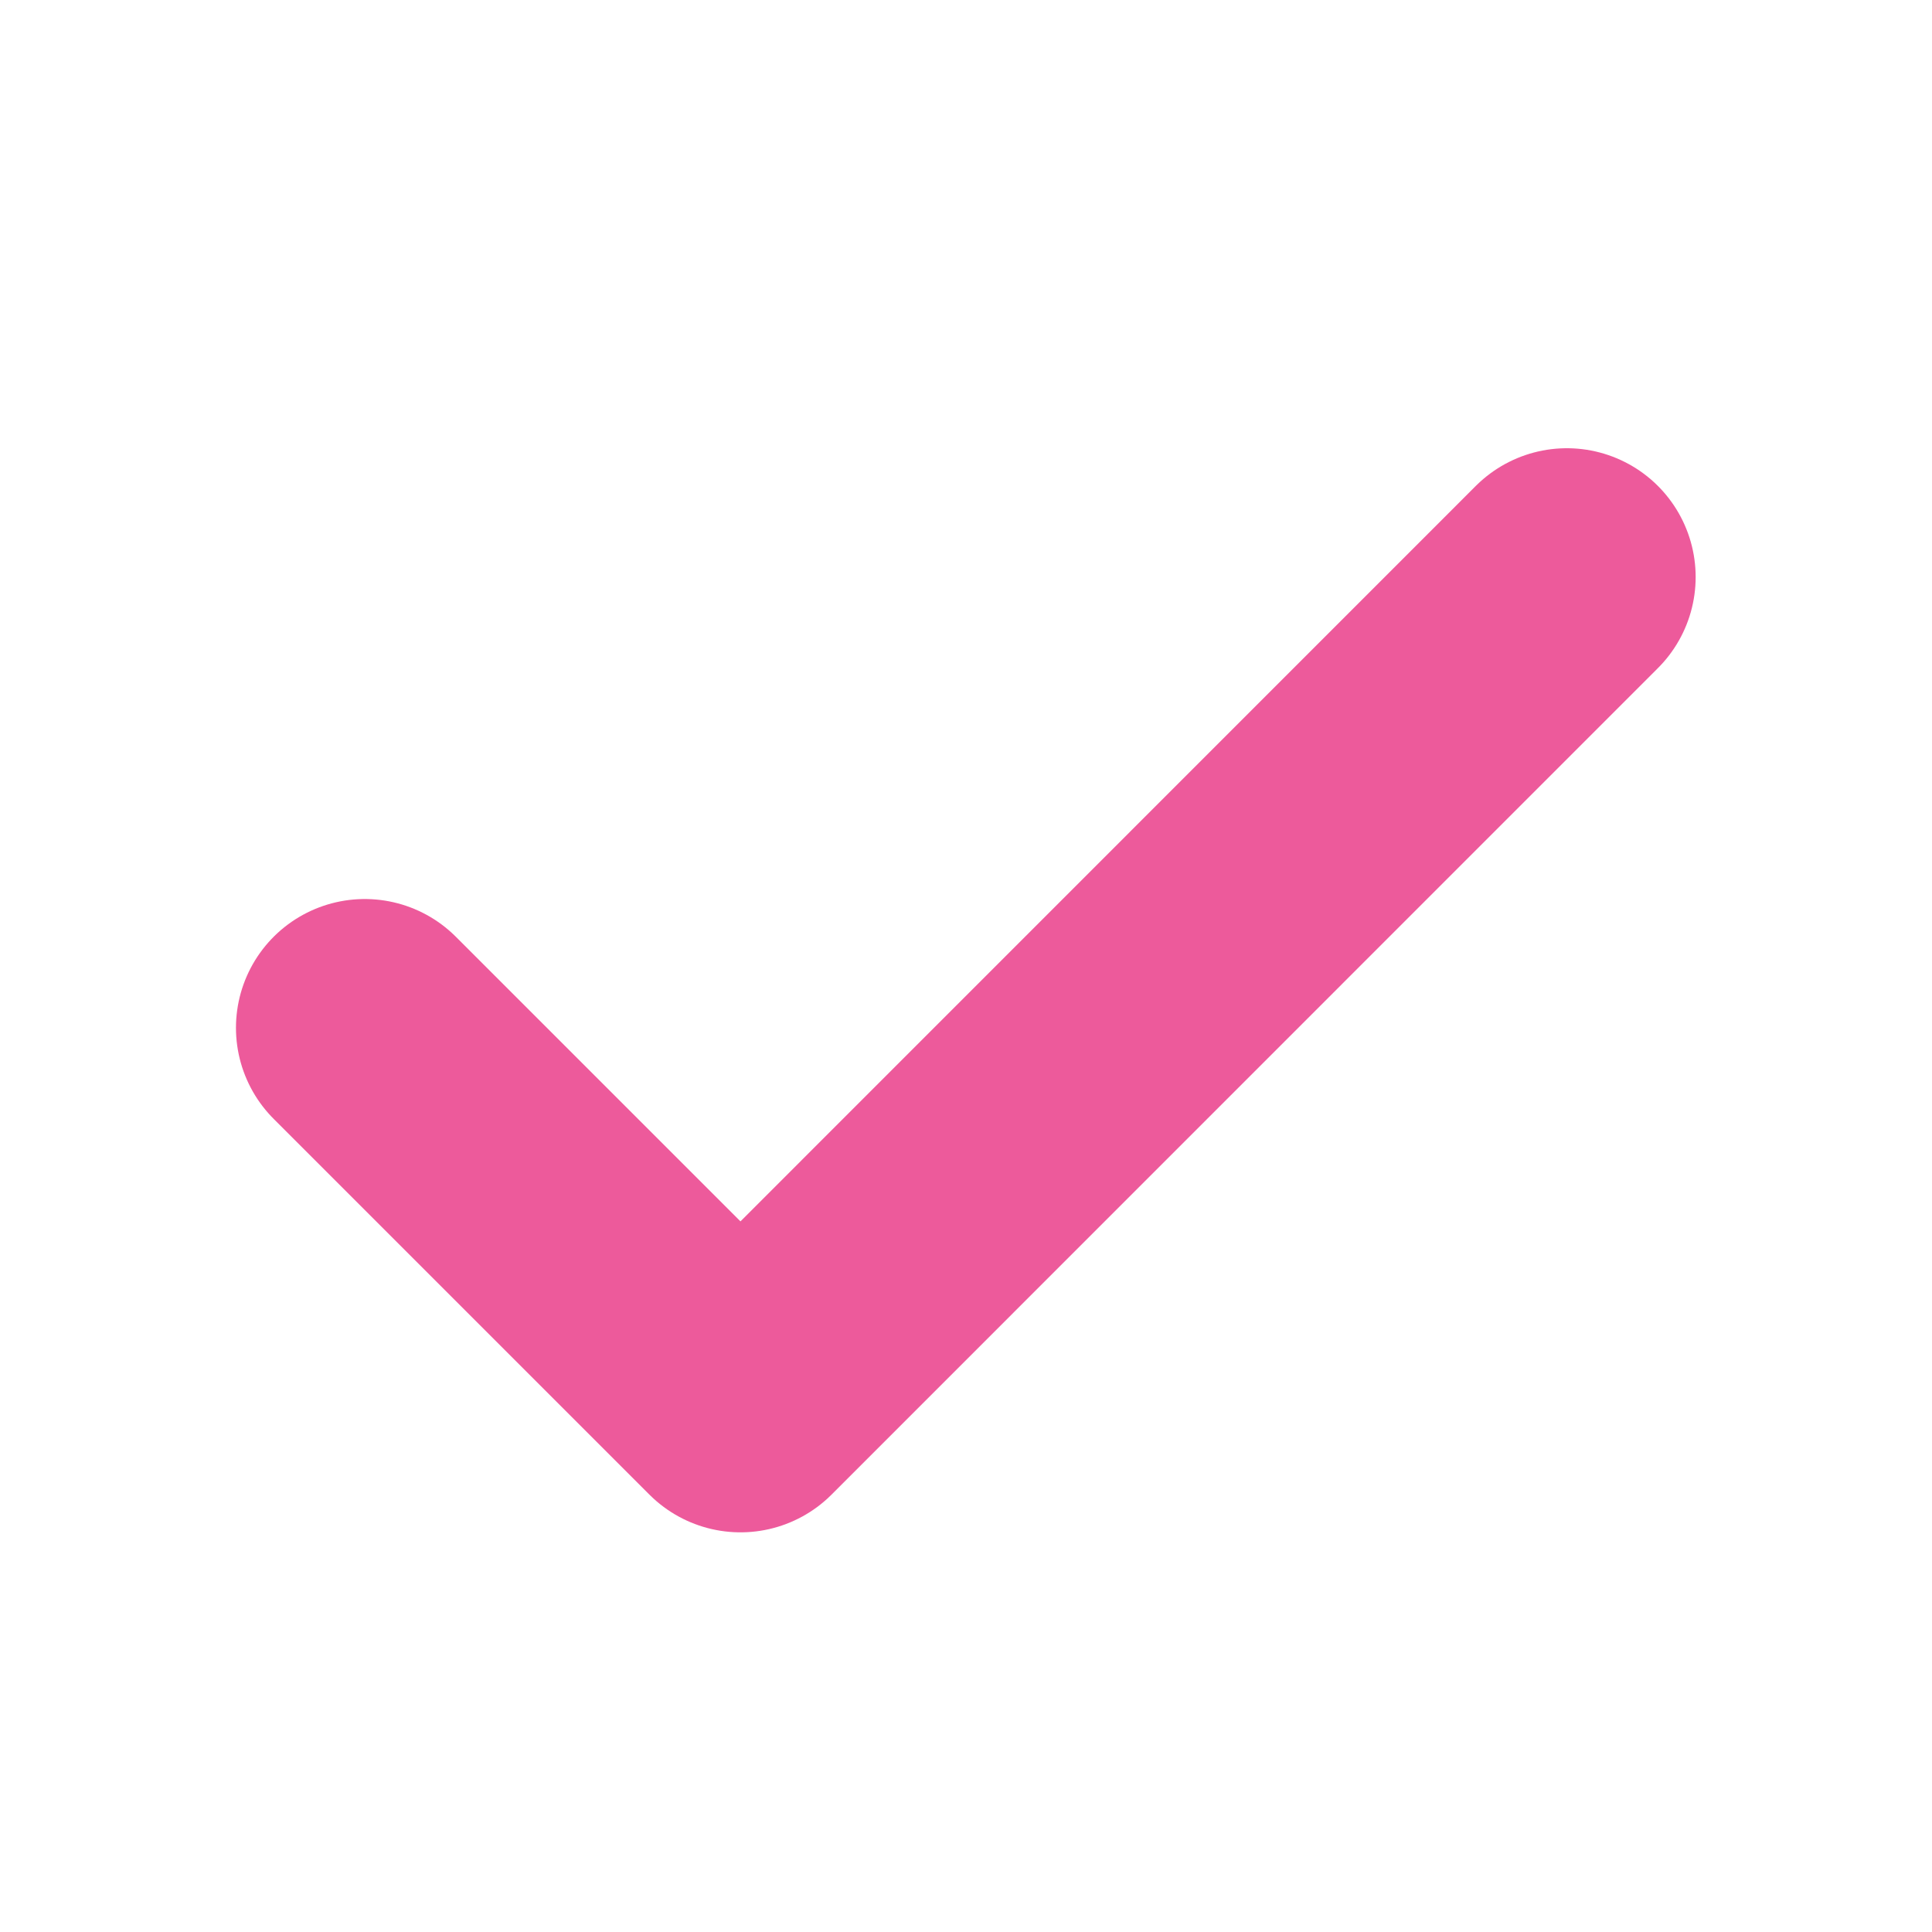 <svg width="15" height="15" viewBox="0 0 15 15" fill="none" xmlns="http://www.w3.org/2000/svg">
<path d="M12.165 4.48L5.749 10.897L2.832 7.98" stroke="#ED5A9B" stroke-width="2" stroke-linecap="round" stroke-linejoin="round"/>
</svg>

